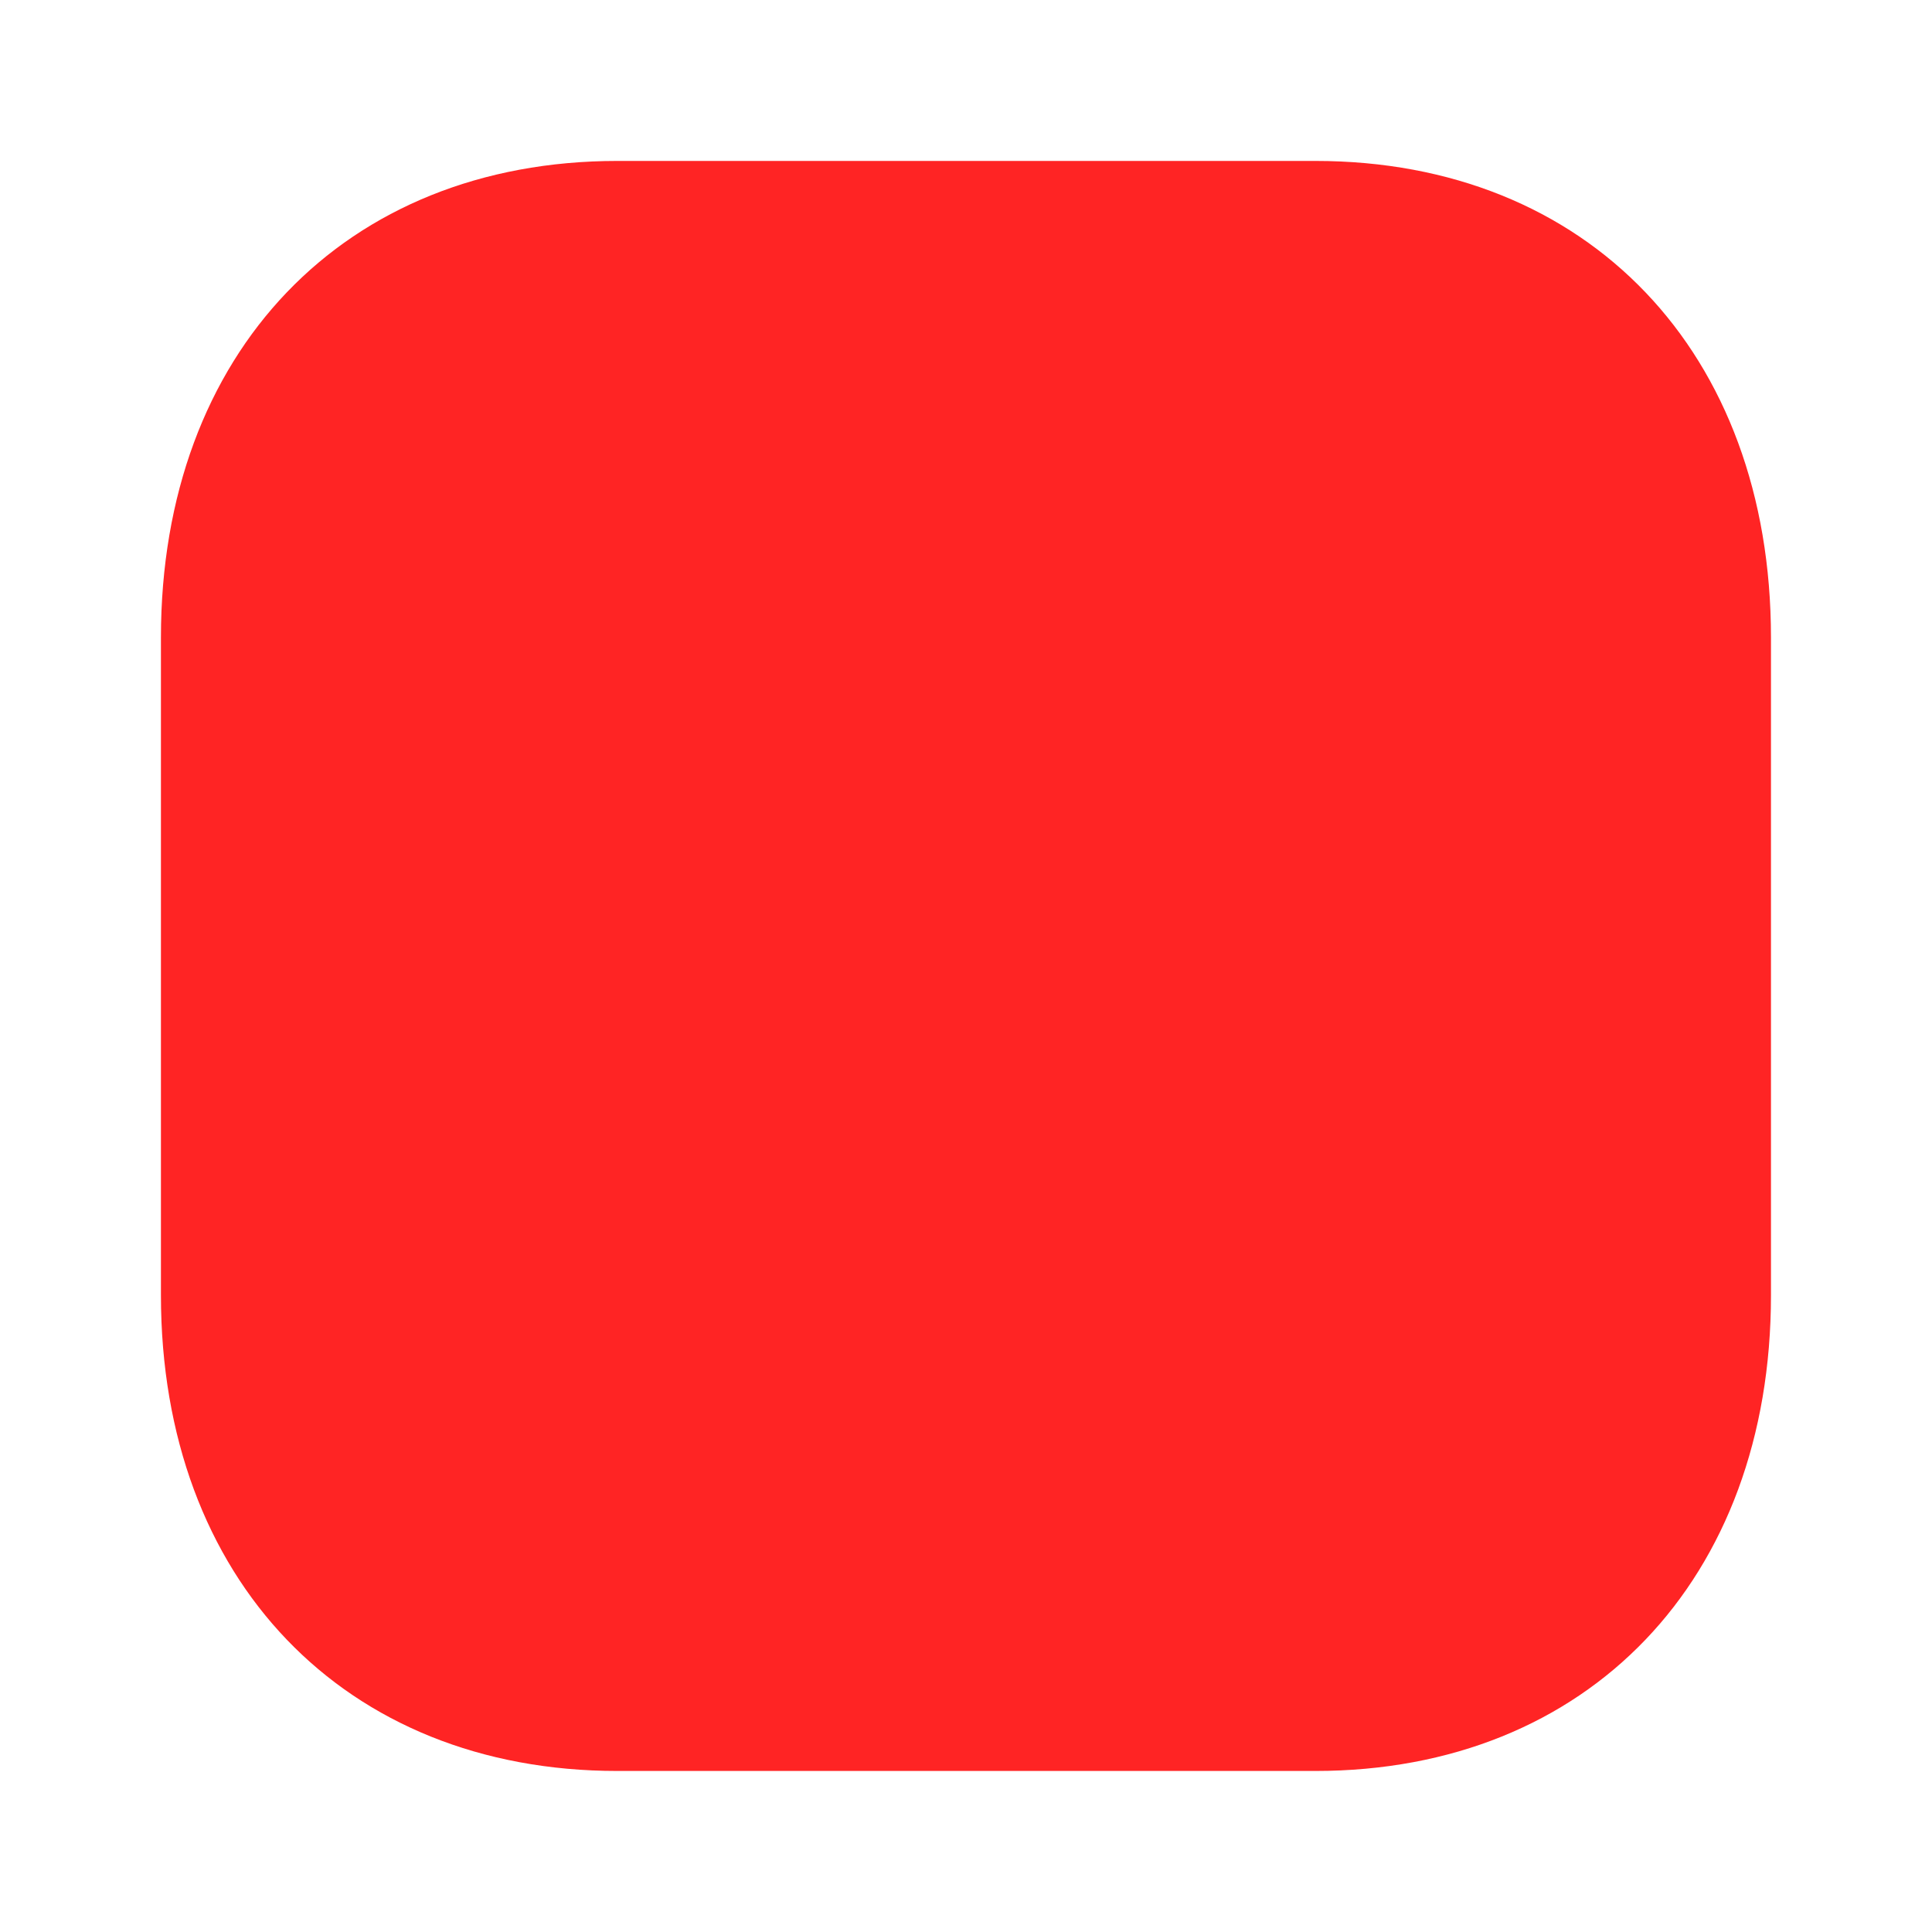 <svg width="20" height="20" viewBox="0 0 20 20" fill="none" xmlns="http://www.w3.org/2000/svg">
<path d="M13.616 1.666H6.391C3.566 1.666 1.666 3.649 1.666 6.599V13.409C1.666 16.35 3.566 18.333 6.391 18.333H13.616C16.441 18.333 18.333 16.35 18.333 13.409V6.599C18.333 3.649 16.441 1.666 13.616 1.666Z" fill="#FF2424"/>
</svg>
